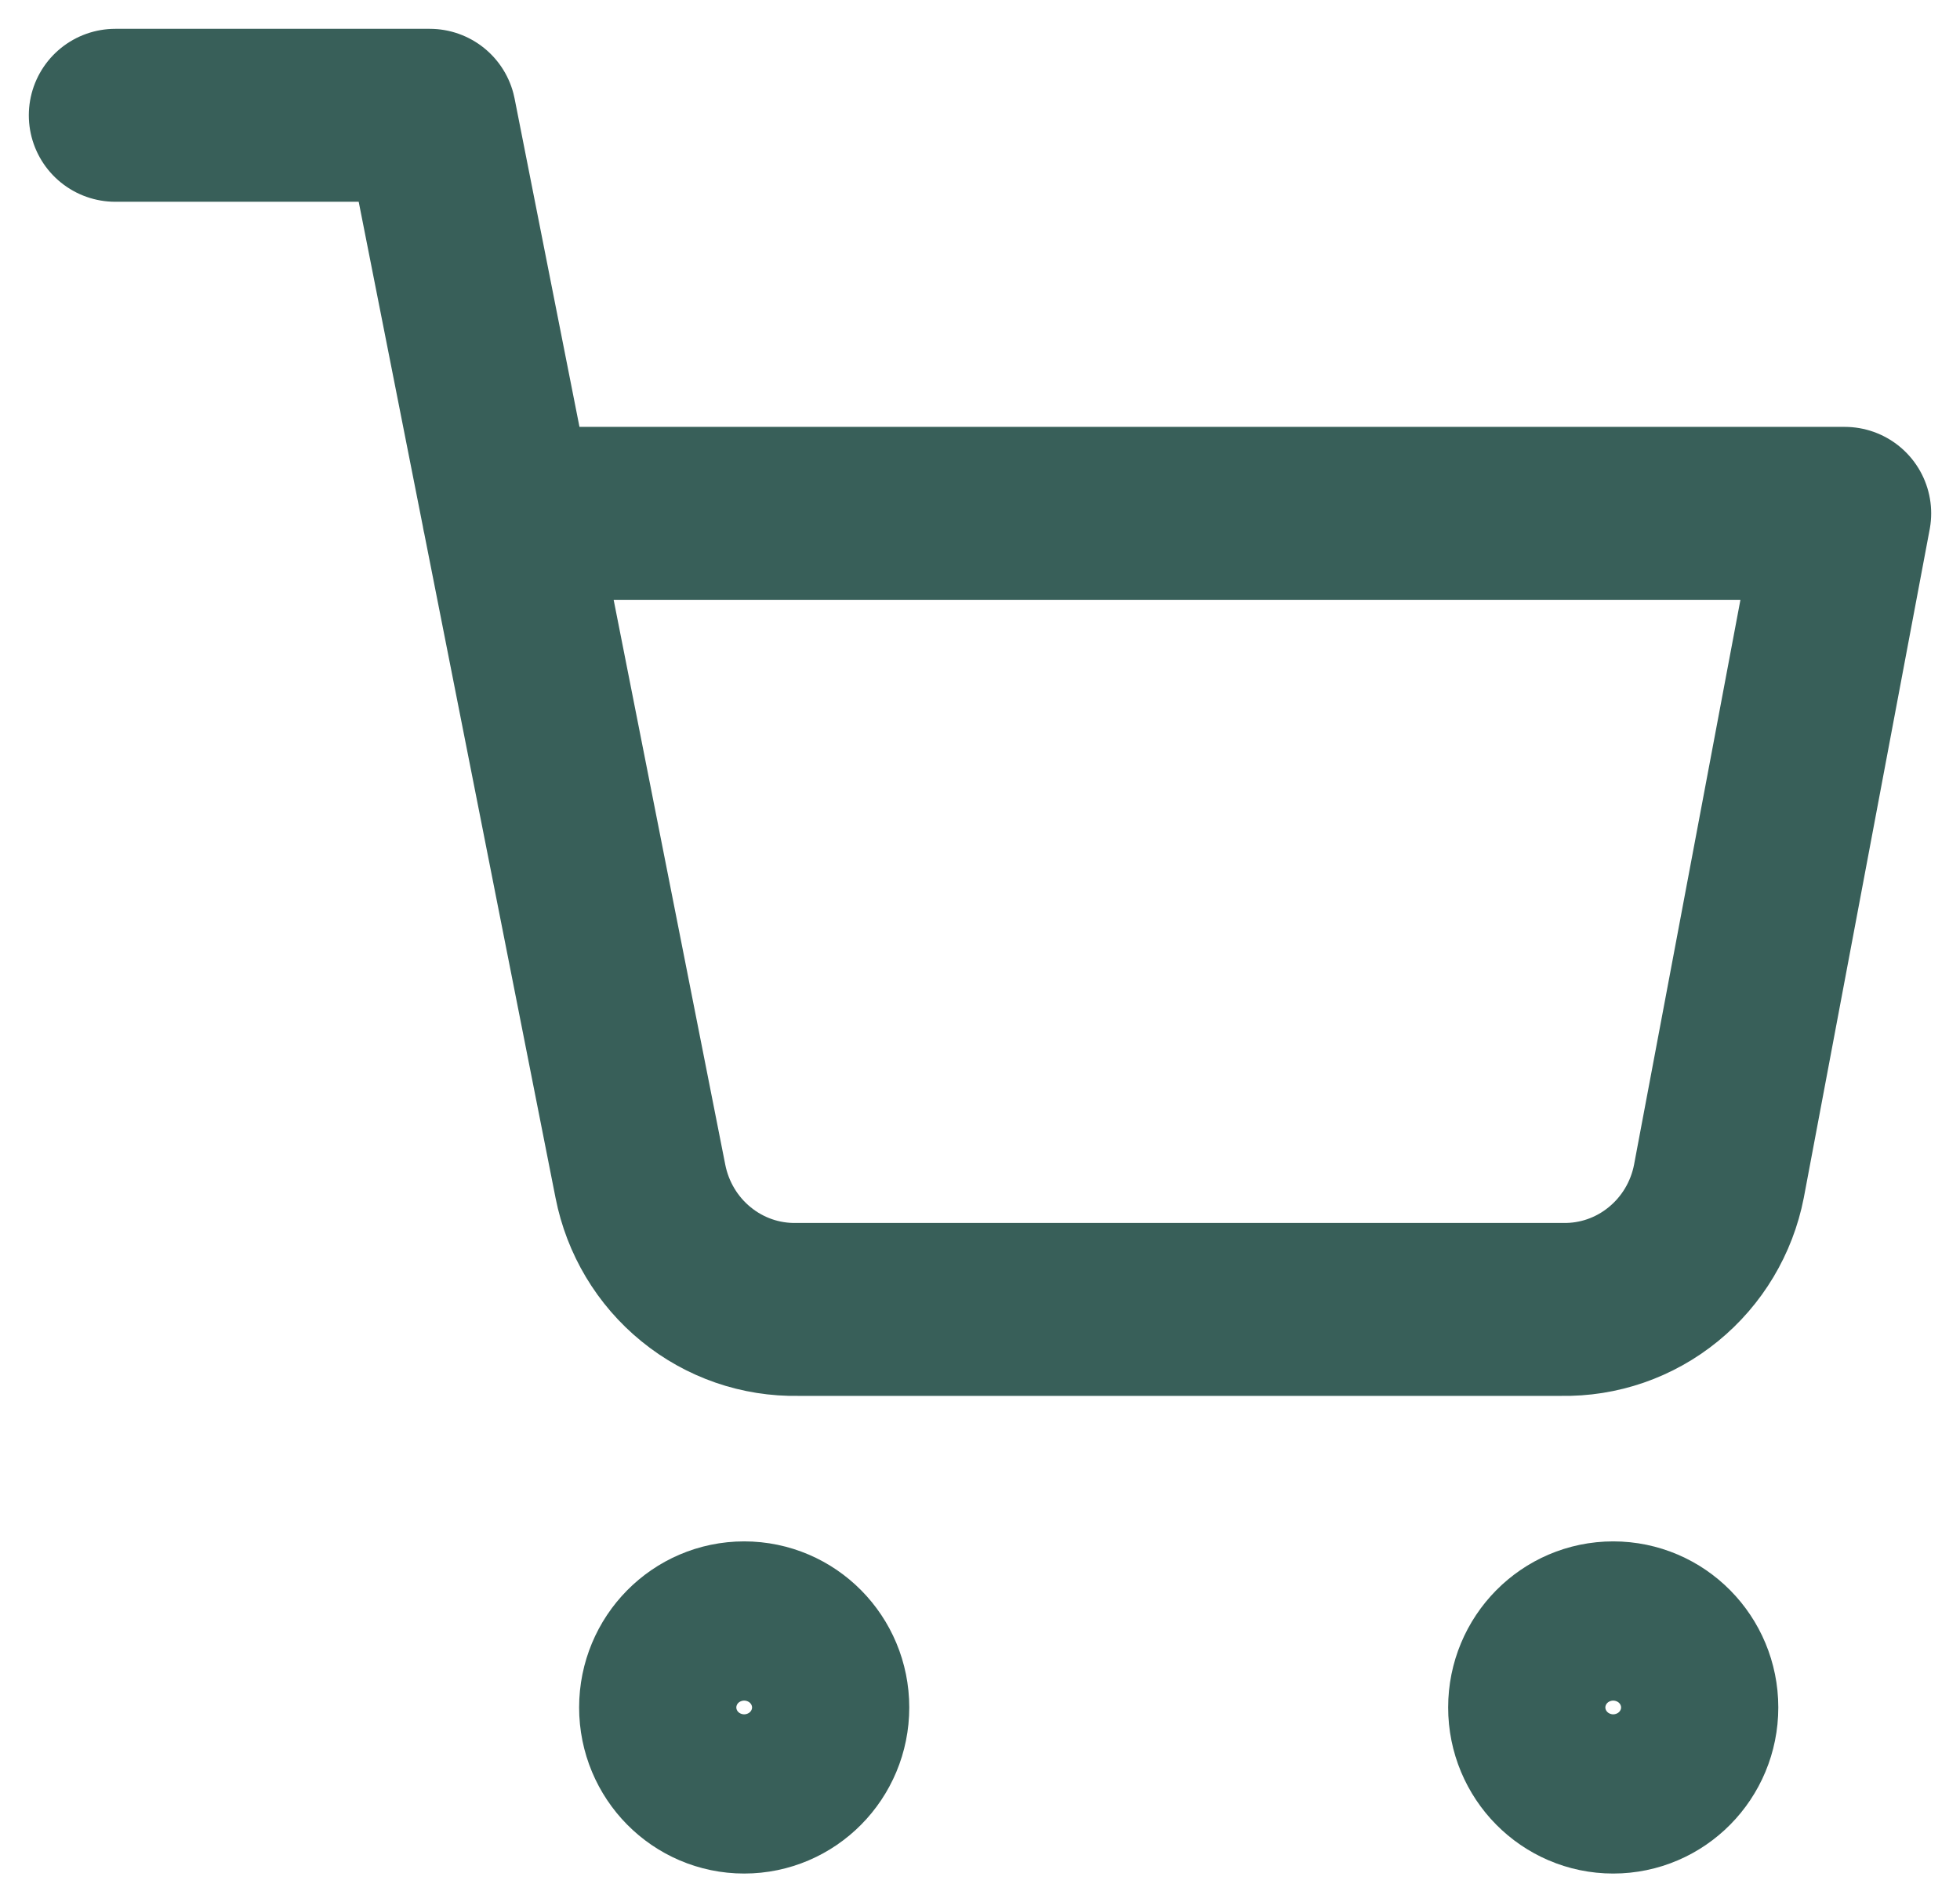 <svg width="34" height="33" viewBox="0 0 34 33" fill="none" xmlns="http://www.w3.org/2000/svg">
<path id="Vector" d="M2 2H7.455L11.109 20.491C11.234 21.127 11.575 21.698 12.074 22.104C12.572 22.511 13.196 22.727 13.836 22.714H27.091C27.731 22.727 28.355 22.511 28.853 22.104C29.352 21.698 29.694 21.127 29.818 20.491L32 8.905H8.818M14.273 29.619C14.273 30.382 13.662 31 12.909 31C12.156 31 11.546 30.382 11.546 29.619C11.546 28.856 12.156 28.238 12.909 28.238C13.662 28.238 14.273 28.856 14.273 29.619ZM29.348 29.619C29.348 30.382 28.738 31 27.984 31C27.231 31 26.621 30.382 26.621 29.619C26.621 28.856 27.231 28.238 27.984 28.238C28.738 28.238 29.348 28.856 29.348 29.619Z" stroke="#385F59" stroke-width="3" stroke-linecap="round" stroke-linejoin="round"/>
</svg>
